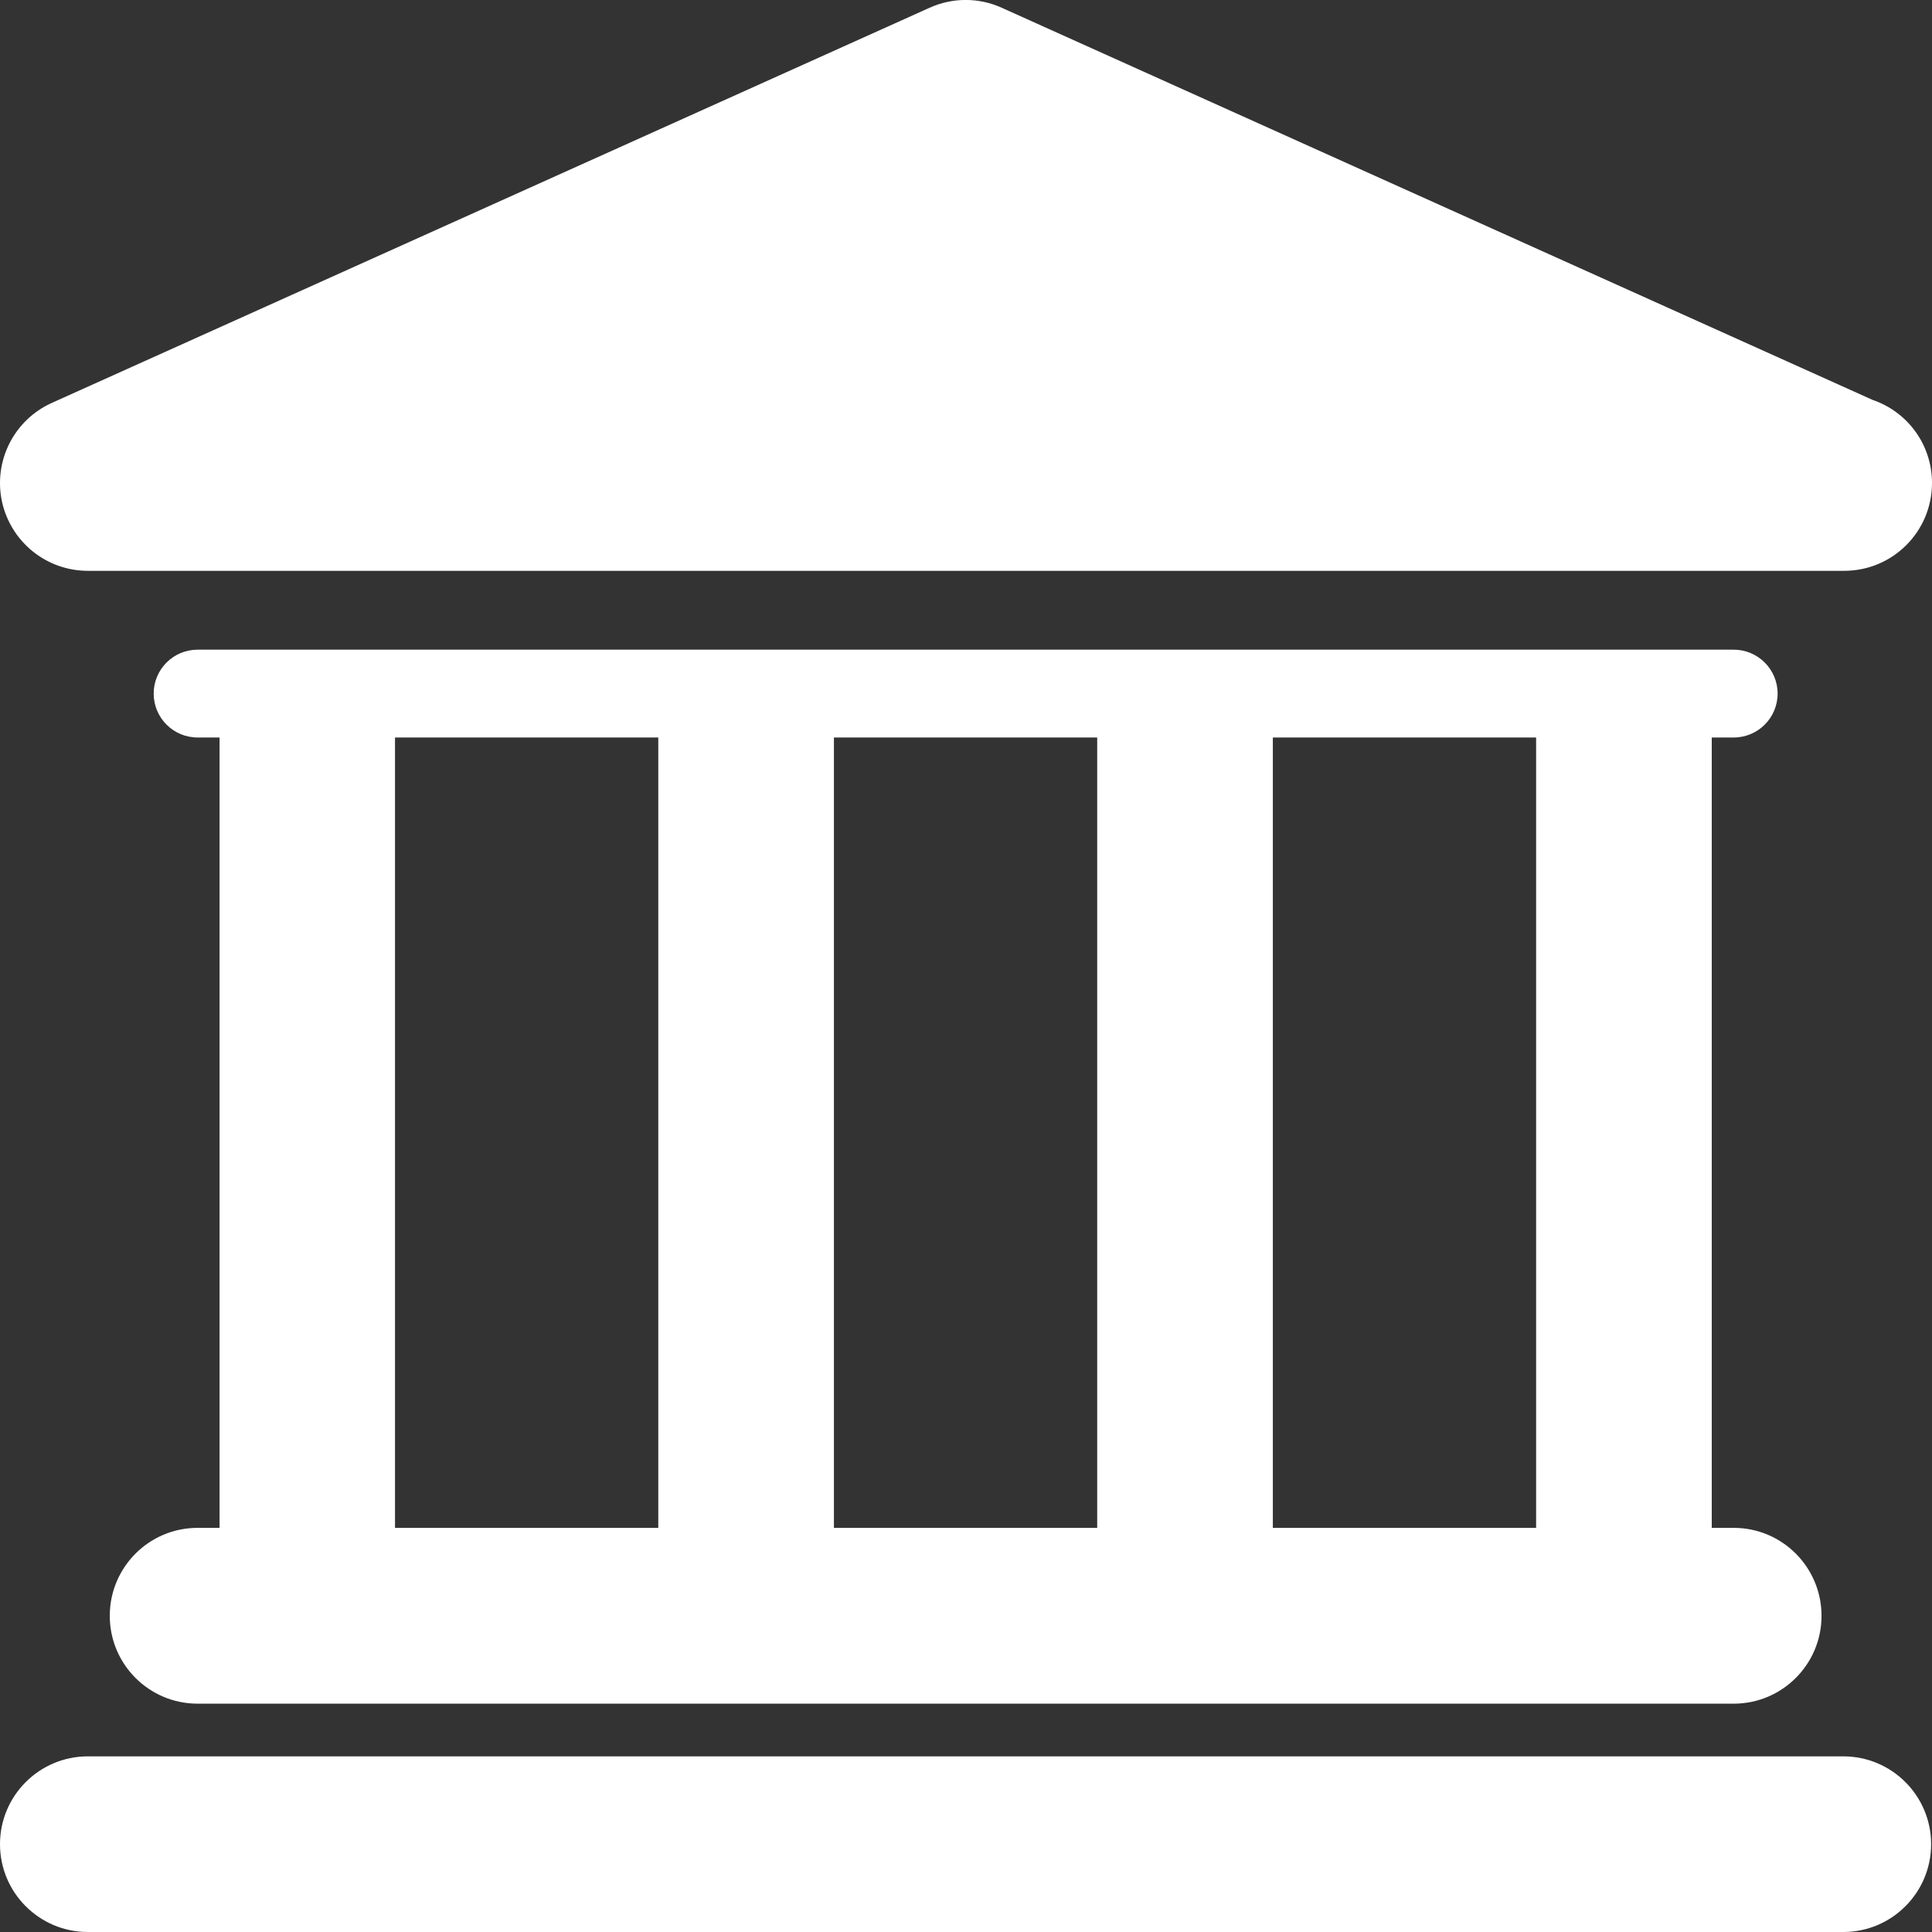 <svg width="11" height="11" viewBox="0 0 11 11" fill="none" xmlns="http://www.w3.org/2000/svg">
<rect x="0" y="0" width="11" height="11" fill="#333333" stroke="none"/>
<path d="M10.495 10H0.5C0.224 10 0 10.224 0 10.5C0 10.776 0.224 11 0.5 11H10.495C10.771 11 10.995 10.776 10.995 10.5C10.995 10.224 10.771 10 10.495 10Z" fill="white"/>
<path d="M1.125 8.699C0.849 8.699 0.625 8.923 0.625 9.2C0.625 9.476 0.849 9.7 1.125 9.7H9.871C10.147 9.7 10.371 9.476 10.371 9.2C10.371 8.923 10.147 8.699 9.871 8.699H9.746V4.199H9.871C10.009 4.199 10.121 4.087 10.121 3.949C10.121 3.811 10.009 3.699 9.871 3.699H1.125C0.987 3.699 0.875 3.811 0.875 3.949C0.875 4.087 0.987 4.199 1.125 4.199H1.25V8.699H1.125V8.699ZM8.746 4.199V8.699H7.247V4.199H8.746ZM6.247 4.199V8.699H4.748V4.199H6.247ZM2.249 4.199H3.748V8.699H2.249V4.199Z" fill="white"/>
<path d="M0.5 3.25H10.495C10.497 3.25 10.499 3.25 10.5 3.25C10.777 3.25 11 3.026 11 2.75C11 2.53 10.859 2.344 10.662 2.277L5.703 0.044C5.573 -0.015 5.424 -0.015 5.293 0.044L0.295 2.294C0.08 2.391 -0.038 2.624 0.011 2.855C0.061 3.085 0.264 3.25 0.5 3.25Z" fill="white"/>
</svg>
